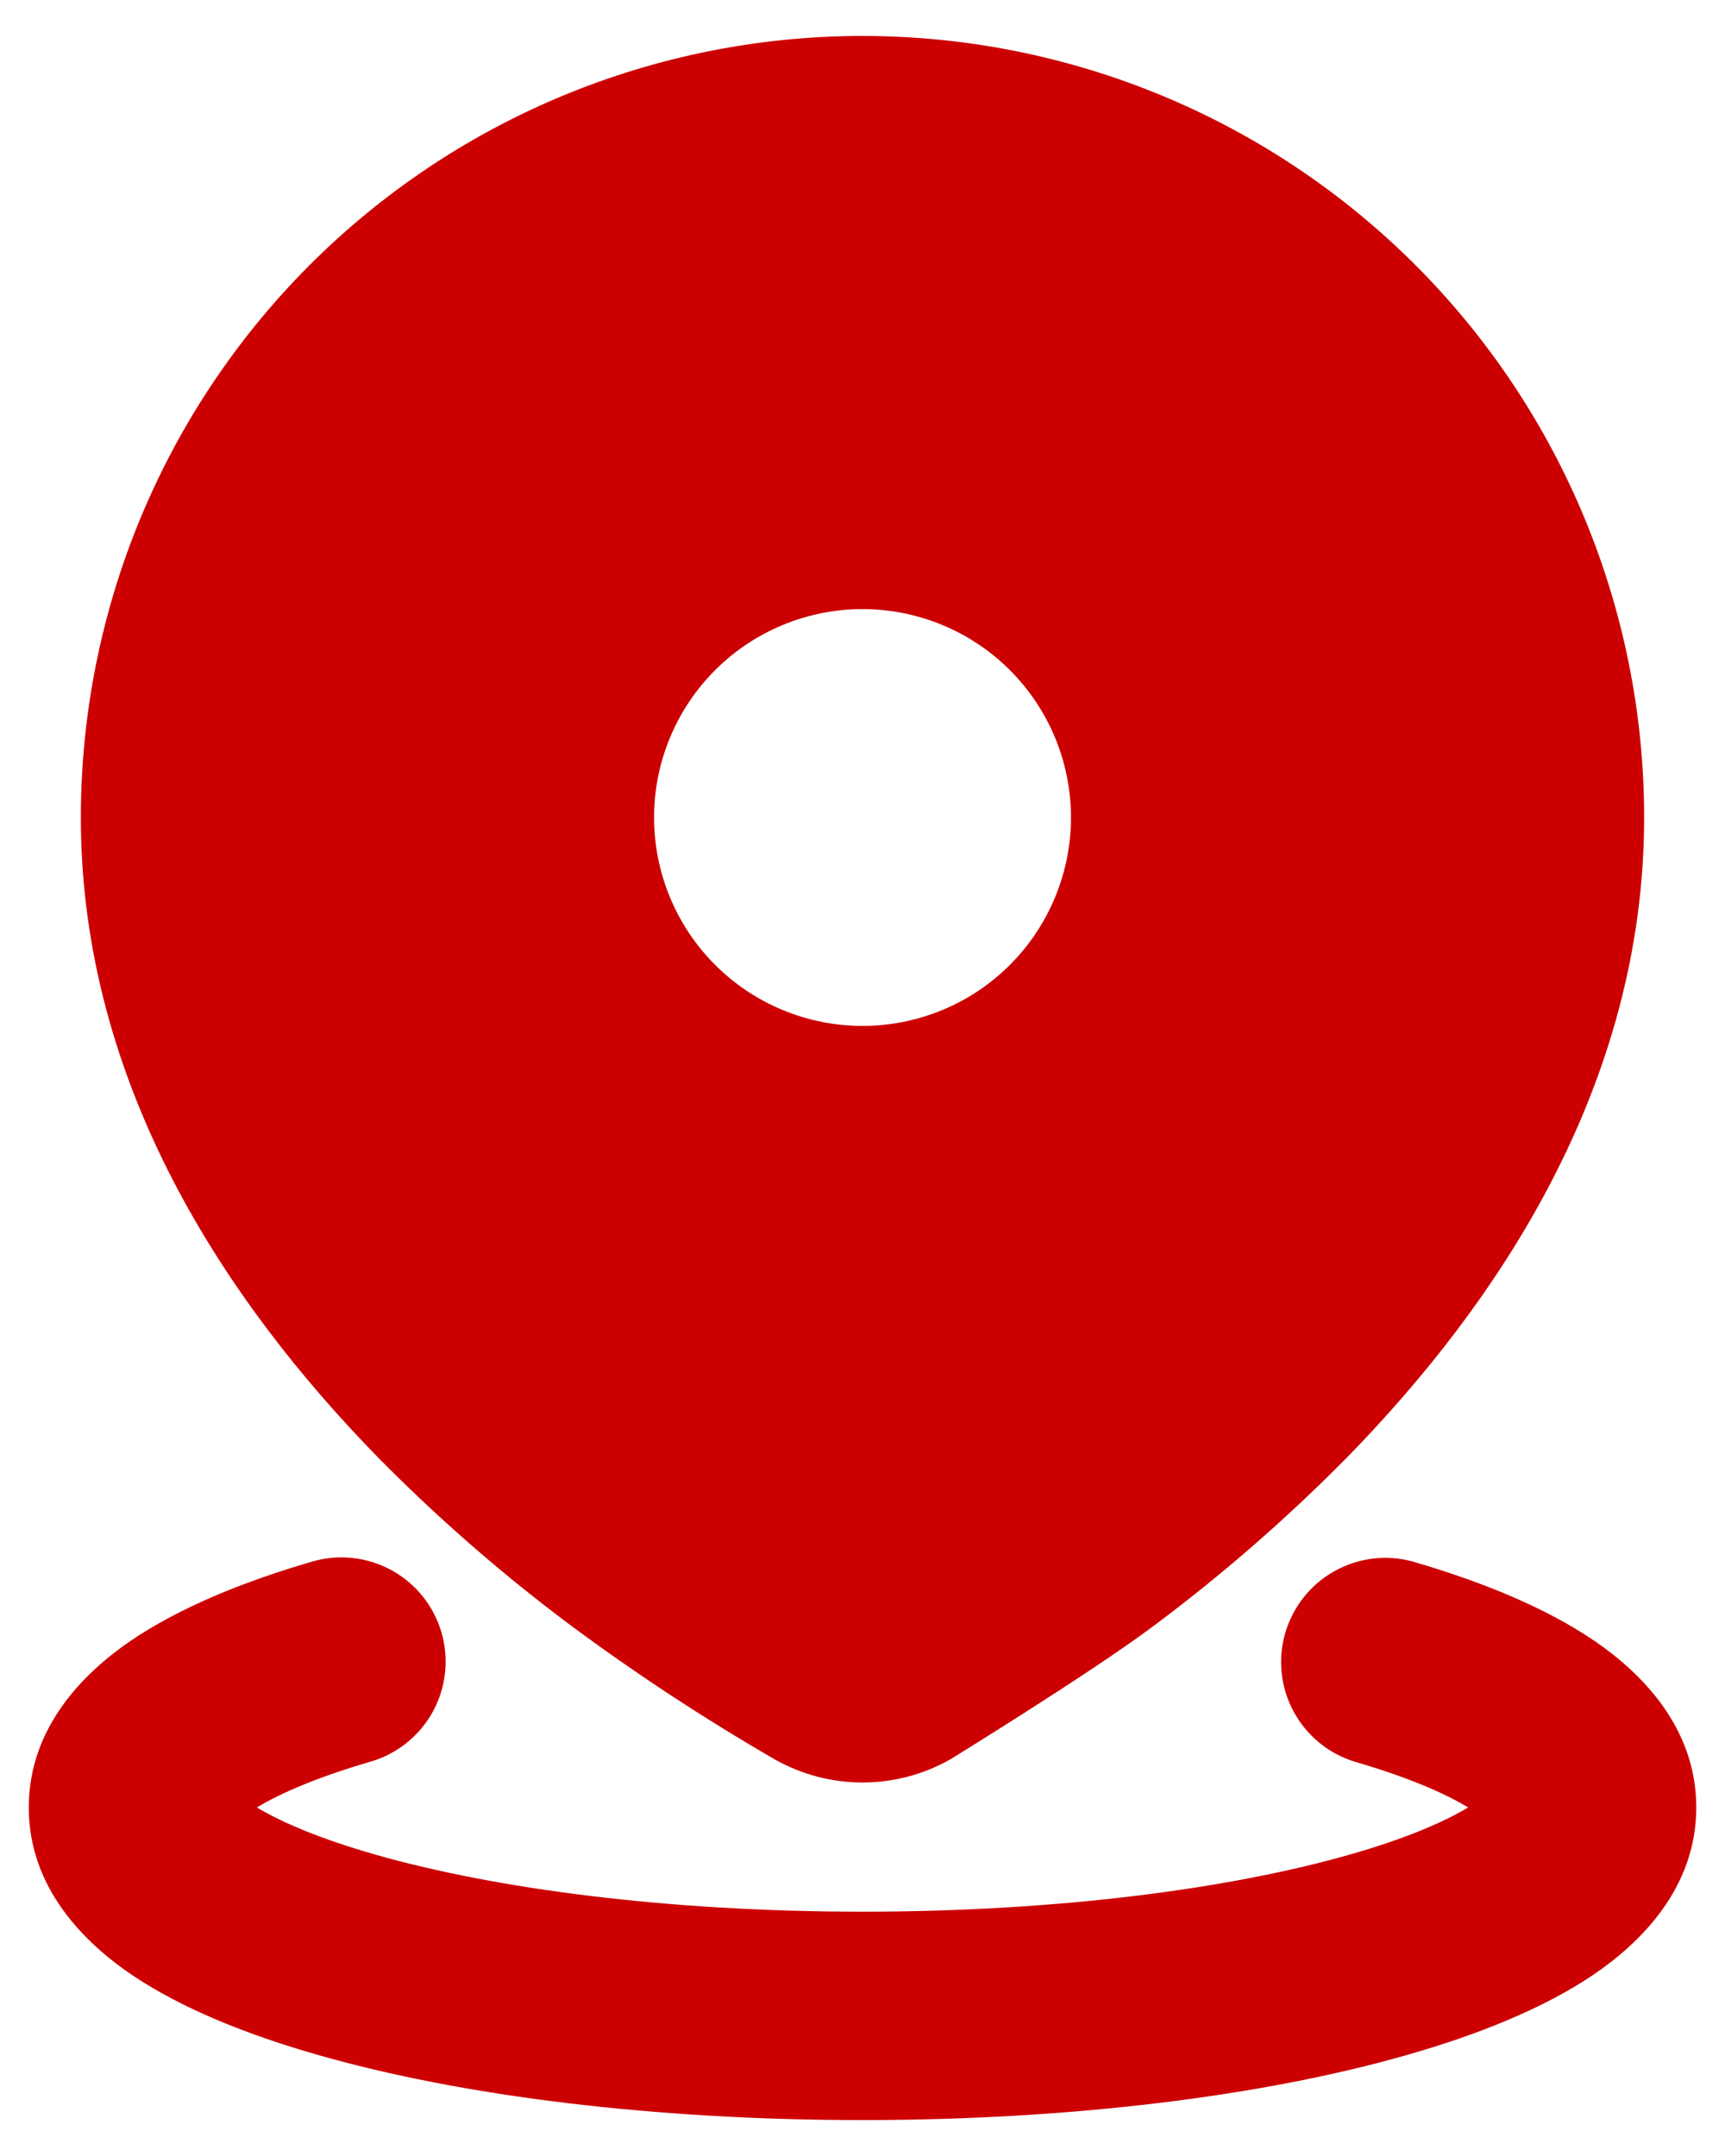 <svg width="40" height="50" viewBox="0 0 40 50" fill="none" xmlns="http://www.w3.org/2000/svg">
<path d="M7.24 36.214C7.856 36.035 8.517 36.107 9.079 36.415C9.641 36.723 10.057 37.242 10.237 37.857C10.416 38.473 10.344 39.134 10.036 39.696C9.728 40.258 9.209 40.675 8.594 40.854C7.385 41.207 6.515 41.579 5.957 41.917C6.532 42.263 7.441 42.65 8.702 43.01C11.494 43.807 15.488 44.334 20 44.334C24.512 44.334 28.507 43.807 31.298 43.01C32.562 42.65 33.468 42.263 34.044 41.917C33.488 41.579 32.618 41.207 31.409 40.854C30.804 40.667 30.296 40.249 29.996 39.691C29.695 39.132 29.626 38.478 29.803 37.87C29.981 37.261 30.39 36.746 30.943 36.437C31.496 36.127 32.149 36.047 32.76 36.214C34.375 36.685 35.854 37.289 36.989 38.065C38.041 38.788 39.334 40.047 39.334 41.917C39.334 43.81 38.009 45.078 36.941 45.801C35.786 46.579 34.276 47.186 32.625 47.657C29.295 48.611 24.834 49.167 20 49.167C15.167 49.167 10.706 48.611 7.376 47.657C5.725 47.186 4.215 46.579 3.059 45.801C1.991 45.076 0.667 43.81 0.667 41.917C0.667 40.047 1.96 38.788 3.011 38.065C4.147 37.289 5.626 36.685 7.24 36.214ZM20 0.834C24.807 0.834 29.418 2.744 32.817 6.143C36.216 9.542 38.125 14.152 38.125 18.959C38.125 25.165 34.742 30.211 31.238 33.797C29.845 35.209 28.348 36.513 26.76 37.7C25.324 38.778 22.042 40.798 22.042 40.798C21.42 41.152 20.716 41.338 20 41.338C19.284 41.338 18.581 41.152 17.958 40.798C16.329 39.855 14.754 38.821 13.241 37.7C11.652 36.514 10.155 35.209 8.763 33.797C5.259 30.211 1.875 25.165 1.875 18.959C1.875 14.152 3.785 9.542 7.184 6.143C10.583 2.744 15.193 0.834 20 0.834ZM20 14.126C18.718 14.126 17.489 14.635 16.583 15.541C15.676 16.448 15.167 17.677 15.167 18.959C15.167 20.241 15.676 21.47 16.583 22.377C17.489 23.283 18.718 23.792 20 23.792C21.282 23.792 22.512 23.283 23.418 22.377C24.324 21.47 24.834 20.241 24.834 18.959C24.834 17.677 24.324 16.448 23.418 15.541C22.512 14.635 21.282 14.126 20 14.126Z" fill="#CC0001"/>
</svg>
